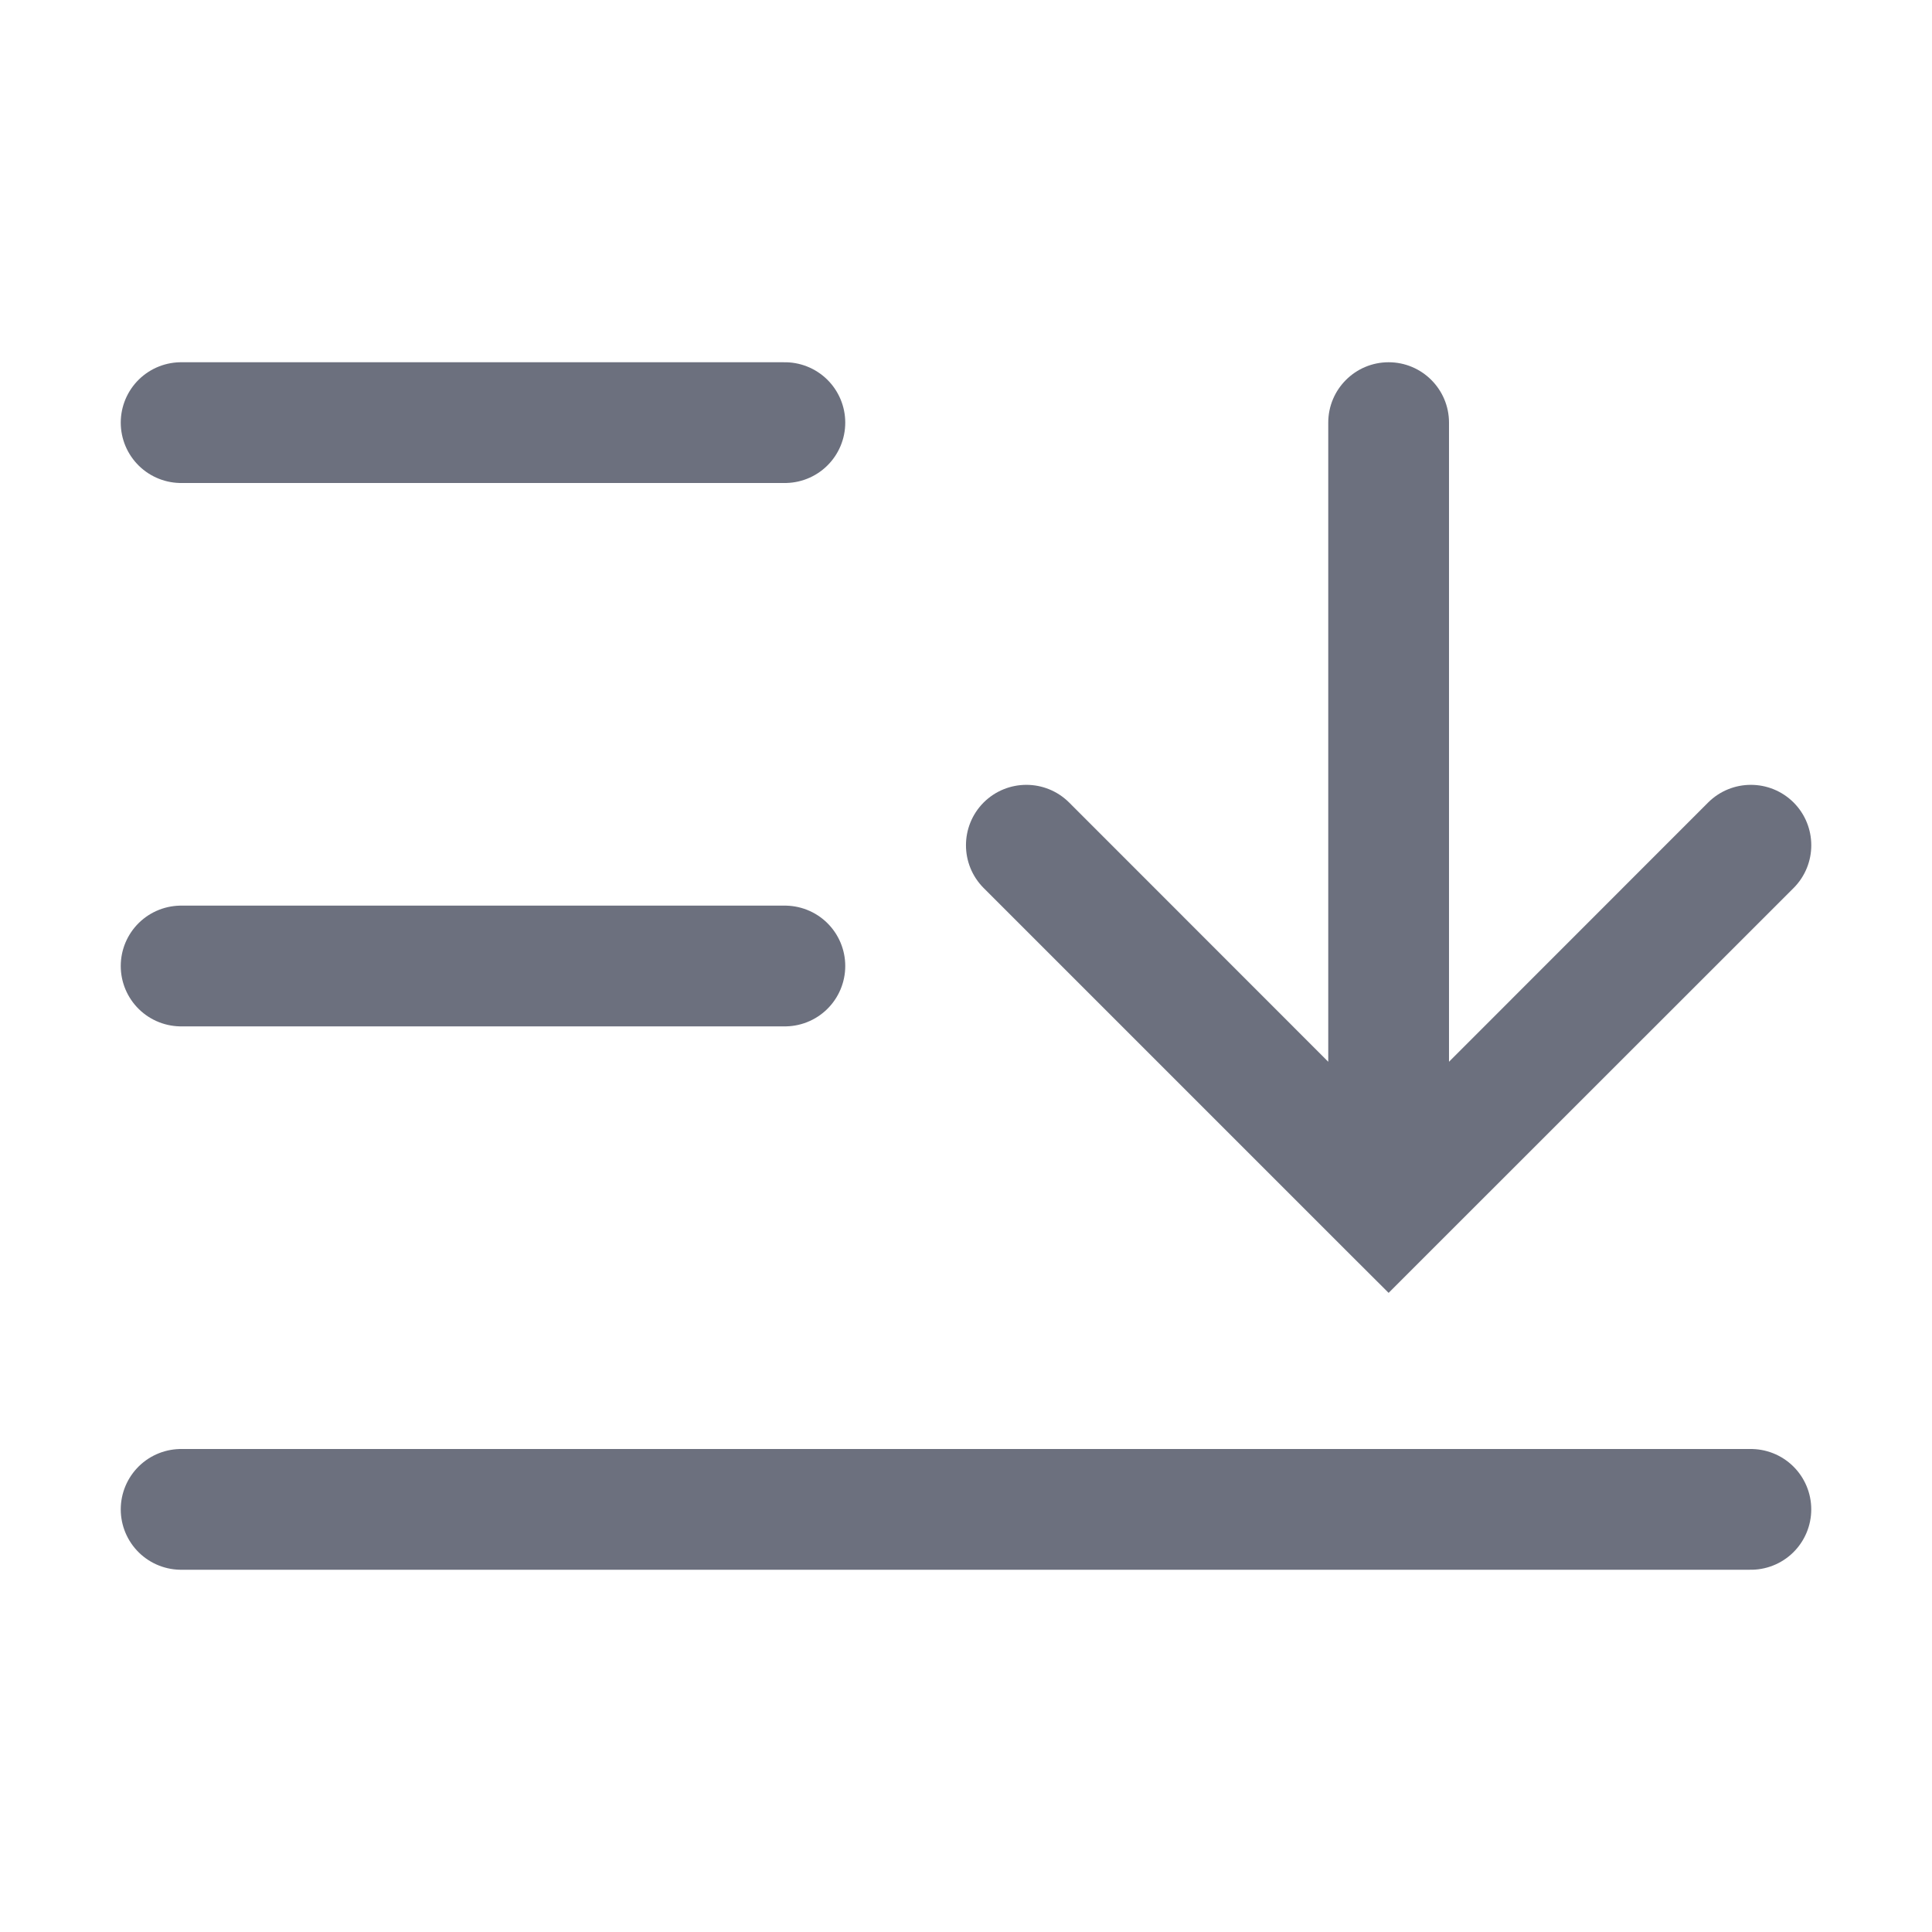<svg width="16" height="16" viewBox="0 0 16 16" fill="none" xmlns="http://www.w3.org/2000/svg">
<path d="M1.5 3.5H6.5" stroke="#6C707E" stroke-linecap="round" stroke-linejoin="round"/>
<path d="M1.5 8H6.5" stroke="#6C707E" stroke-linecap="round" stroke-linejoin="round"/>
<path d="M1.5 12.5H14.5" stroke="#6C707E" stroke-linecap="round" stroke-linejoin="round"/>
<path fill-rule="evenodd" clip-rule="evenodd" d="M14.854 7.354C15.049 7.158 15.049 6.842 14.854 6.646C14.658 6.451 14.342 6.451 14.146 6.646L12 8.793L12 3.5C12 3.224 11.776 3 11.5 3C11.224 3 11 3.224 11 3.5L11 8.793L8.854 6.646C8.658 6.451 8.342 6.451 8.146 6.646C7.951 6.842 7.951 7.158 8.146 7.354L11.146 10.354L11.5 10.707L11.853 10.354C11.853 10.354 11.854 10.353 11.854 10.353L14.854 7.354Z" fill="#6C707E"/>
</svg>
